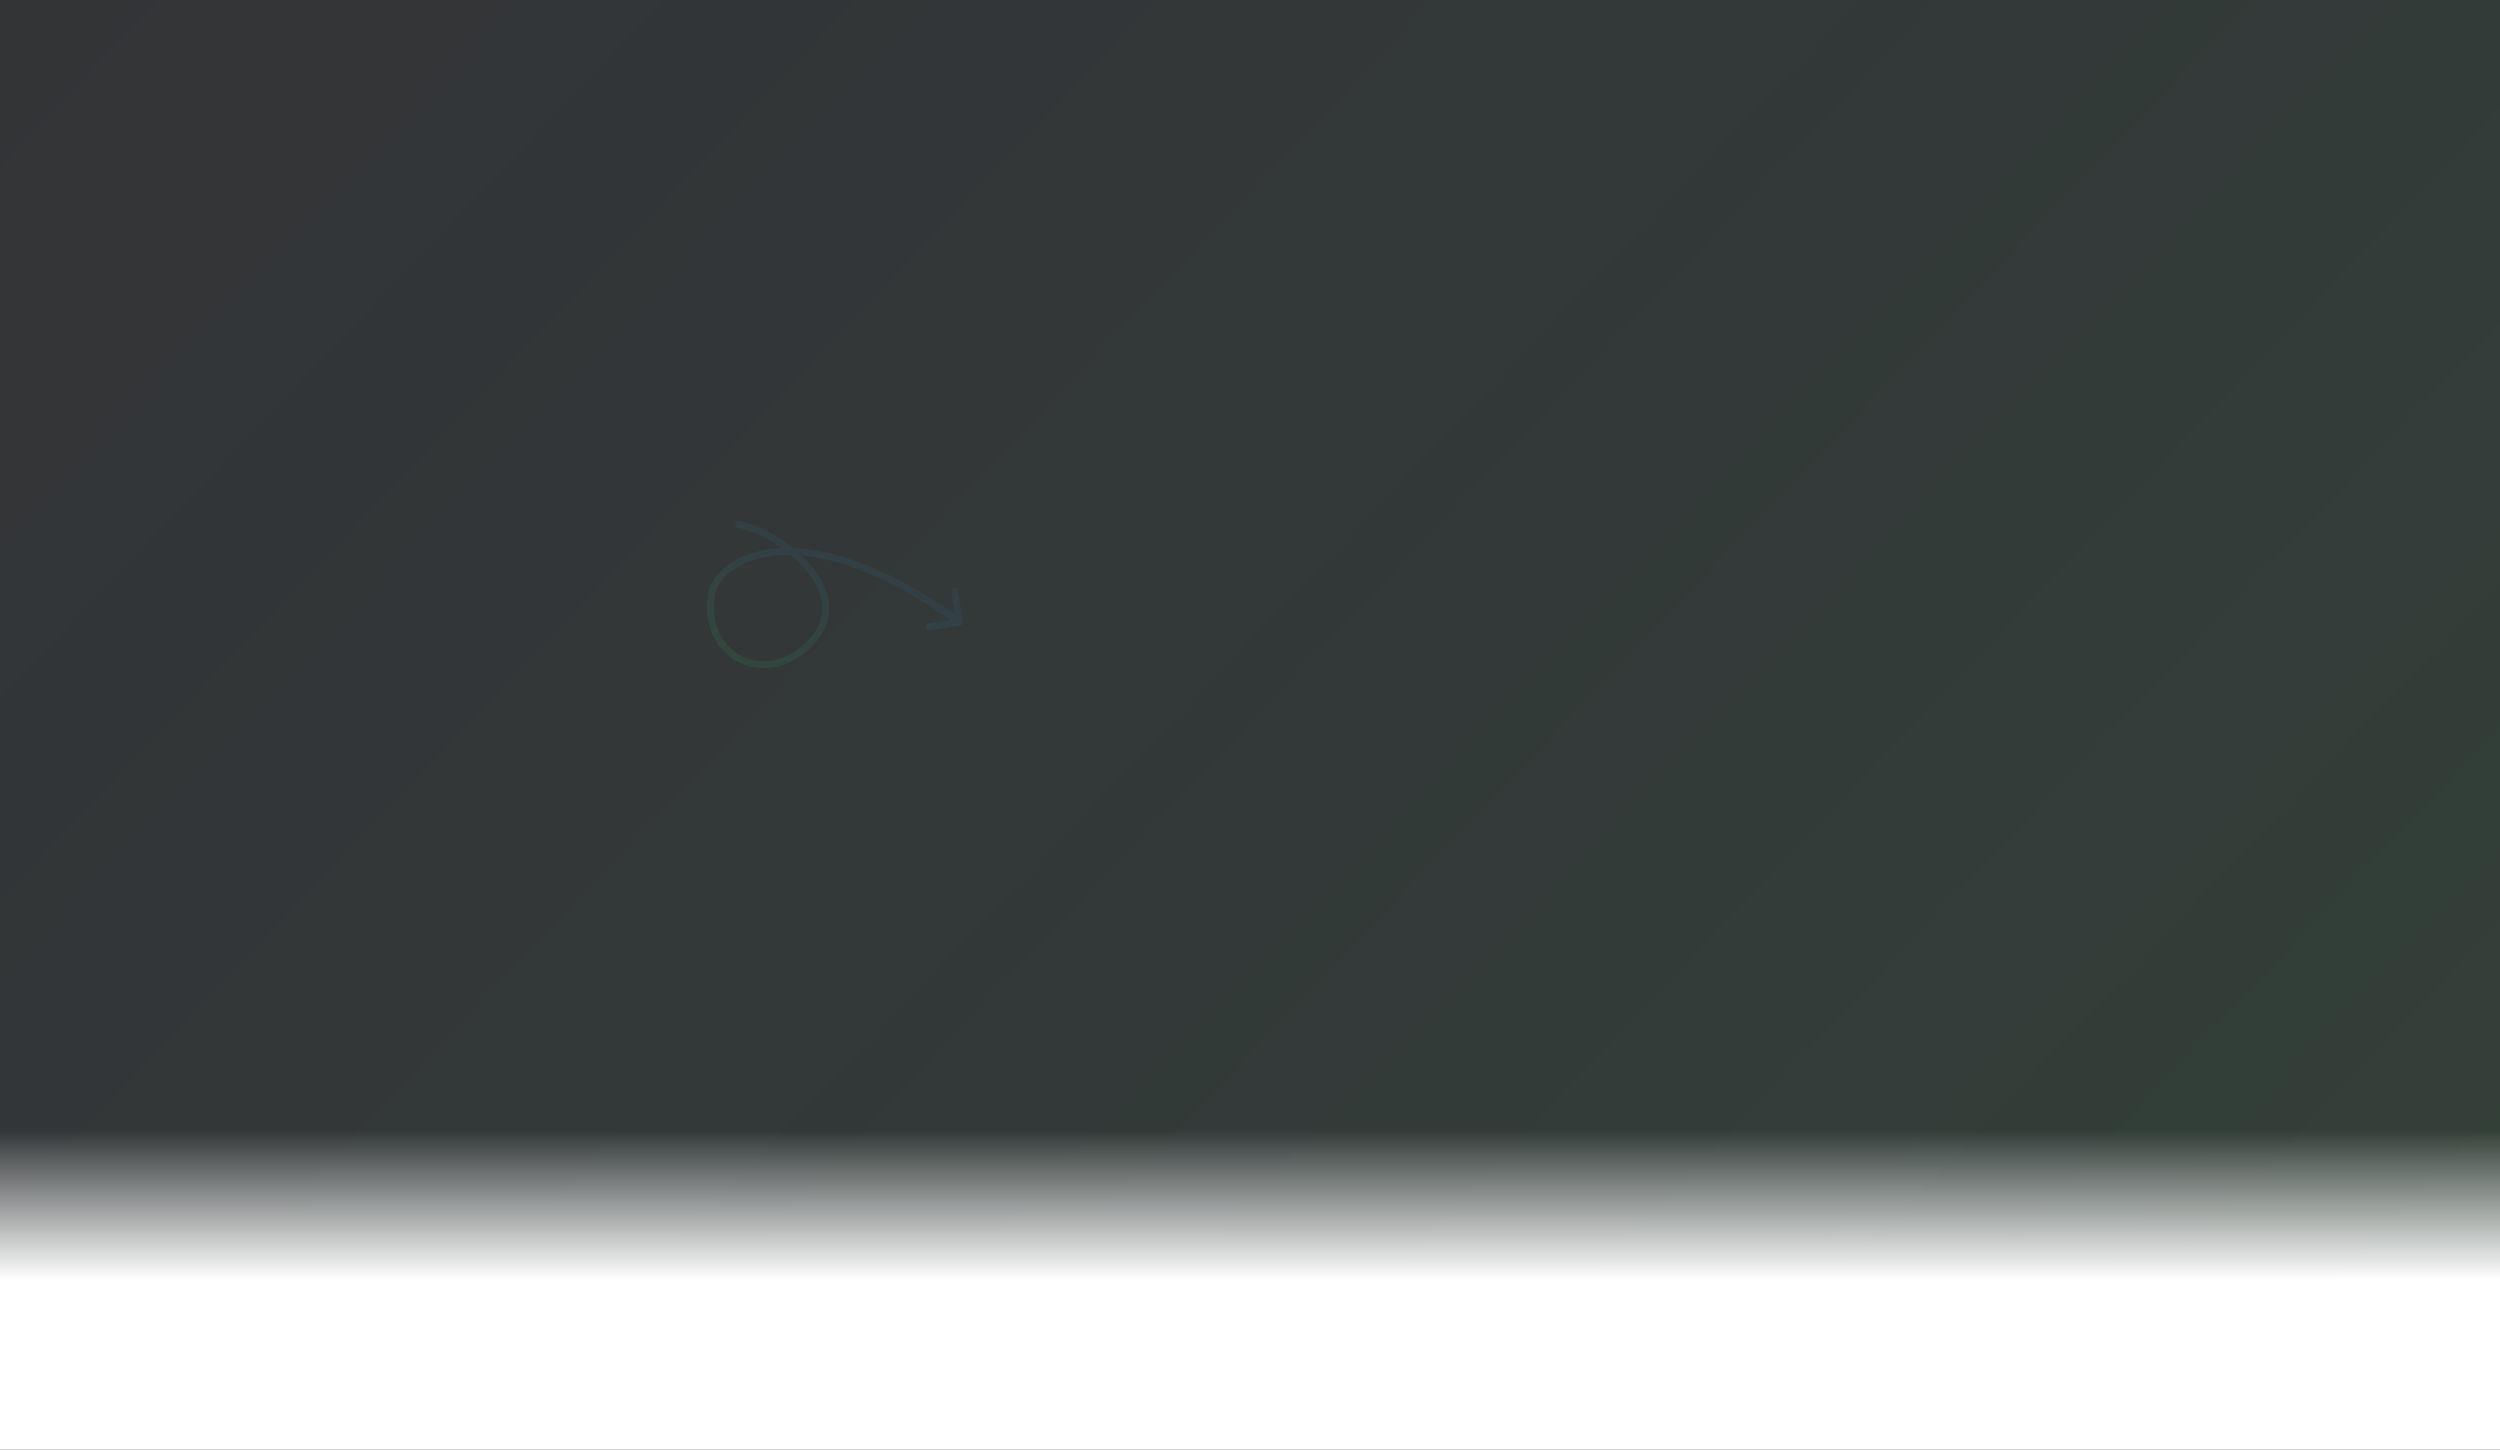 <svg width="1440" height="835" viewBox="0 0 1440 835" fill="none" xmlns="http://www.w3.org/2000/svg">
<rect x="0" y="0" width="1440" height="835" fill="#333333" stroke="none"/>
<g clip-path="url(#clip0_3797_30272)">
<rect width="1440" height="773" fill="url(#paint0_linear_3797_30272)"/>
<rect x="-67" y="651" width="1507" height="184" fill="url(#paint1_linear_3797_30272)"/>
<path opacity="0.1" d="M425.928 300.035C424.852 299.786 423.778 300.455 423.528 301.532C423.279 302.608 423.949 303.682 425.025 303.932L425.928 300.035ZM409.823 342.753L411.798 343.067L411.811 342.984L411.817 342.9L409.823 342.753ZM553.055 360.271C554.145 360.093 554.885 359.066 554.708 357.976L551.816 340.209C551.638 339.119 550.611 338.379 549.52 338.557C548.43 338.734 547.69 339.762 547.868 340.852L550.438 356.644L534.646 359.215C533.556 359.392 532.816 360.42 532.994 361.51C533.171 362.601 534.199 363.341 535.289 363.163L553.055 360.271ZM425.025 303.932C438.764 307.118 455.184 317.005 464.995 329.357C469.887 335.515 473.025 342.147 473.506 348.74C473.983 355.261 471.879 361.958 465.876 368.401L468.803 371.128C475.503 363.937 478.06 356.166 477.496 348.449C476.937 340.803 473.335 333.426 468.127 326.869C457.739 313.79 440.525 303.42 425.928 300.035L425.025 303.932ZM465.876 368.401C453.703 381.467 438.821 383.382 427.776 378.115C416.731 372.848 409.072 360.188 411.798 343.067L407.848 342.438C404.869 361.148 413.265 375.627 426.054 381.726C438.842 387.824 455.57 385.331 468.803 371.128L465.876 368.401ZM411.817 342.9C412.092 339.168 414.796 334.074 420.519 329.538C426.188 325.046 434.687 321.226 446.163 320.023C469.119 317.617 504.031 325.695 551.565 359.92L553.902 356.674C505.923 322.129 470.038 313.498 445.746 316.045C433.599 317.318 424.362 321.389 418.035 326.403C411.762 331.374 408.212 337.401 407.828 342.606L411.817 342.9Z" fill="url(#paint2_linear_3797_30272)"/>
</g>
<defs>
<linearGradient id="paint0_linear_3797_30272" x1="-210.5" y1="-93.983" x2="1449.17" y2="1484.38" gradientUnits="userSpaceOnUse">
<stop stop-color="#2563EB" stop-opacity="0.01"/>
<stop offset="1" stop-color="#35FF49" stop-opacity="0.1"/>
</linearGradient>
<linearGradient id="paint1_linear_3797_30272" x1="686.5" y1="651" x2="686.5" y2="835" gradientUnits="userSpaceOnUse">
<stop stop-color="white" stop-opacity="0"/>
<stop offset="0.469" stop-color="white"/>
</linearGradient>
<linearGradient id="paint2_linear_3797_30272" x1="577.368" y1="314.627" x2="508.886" y2="464.646" gradientUnits="userSpaceOnUse">
<stop stop-color="#2563EB"/>
<stop offset="1" stop-color="#35FF49"/>
</linearGradient>
<clipPath id="clip0_3797_30272">
<rect width="1440" height="835" fill="white"/>
</clipPath>
</defs>
</svg>
